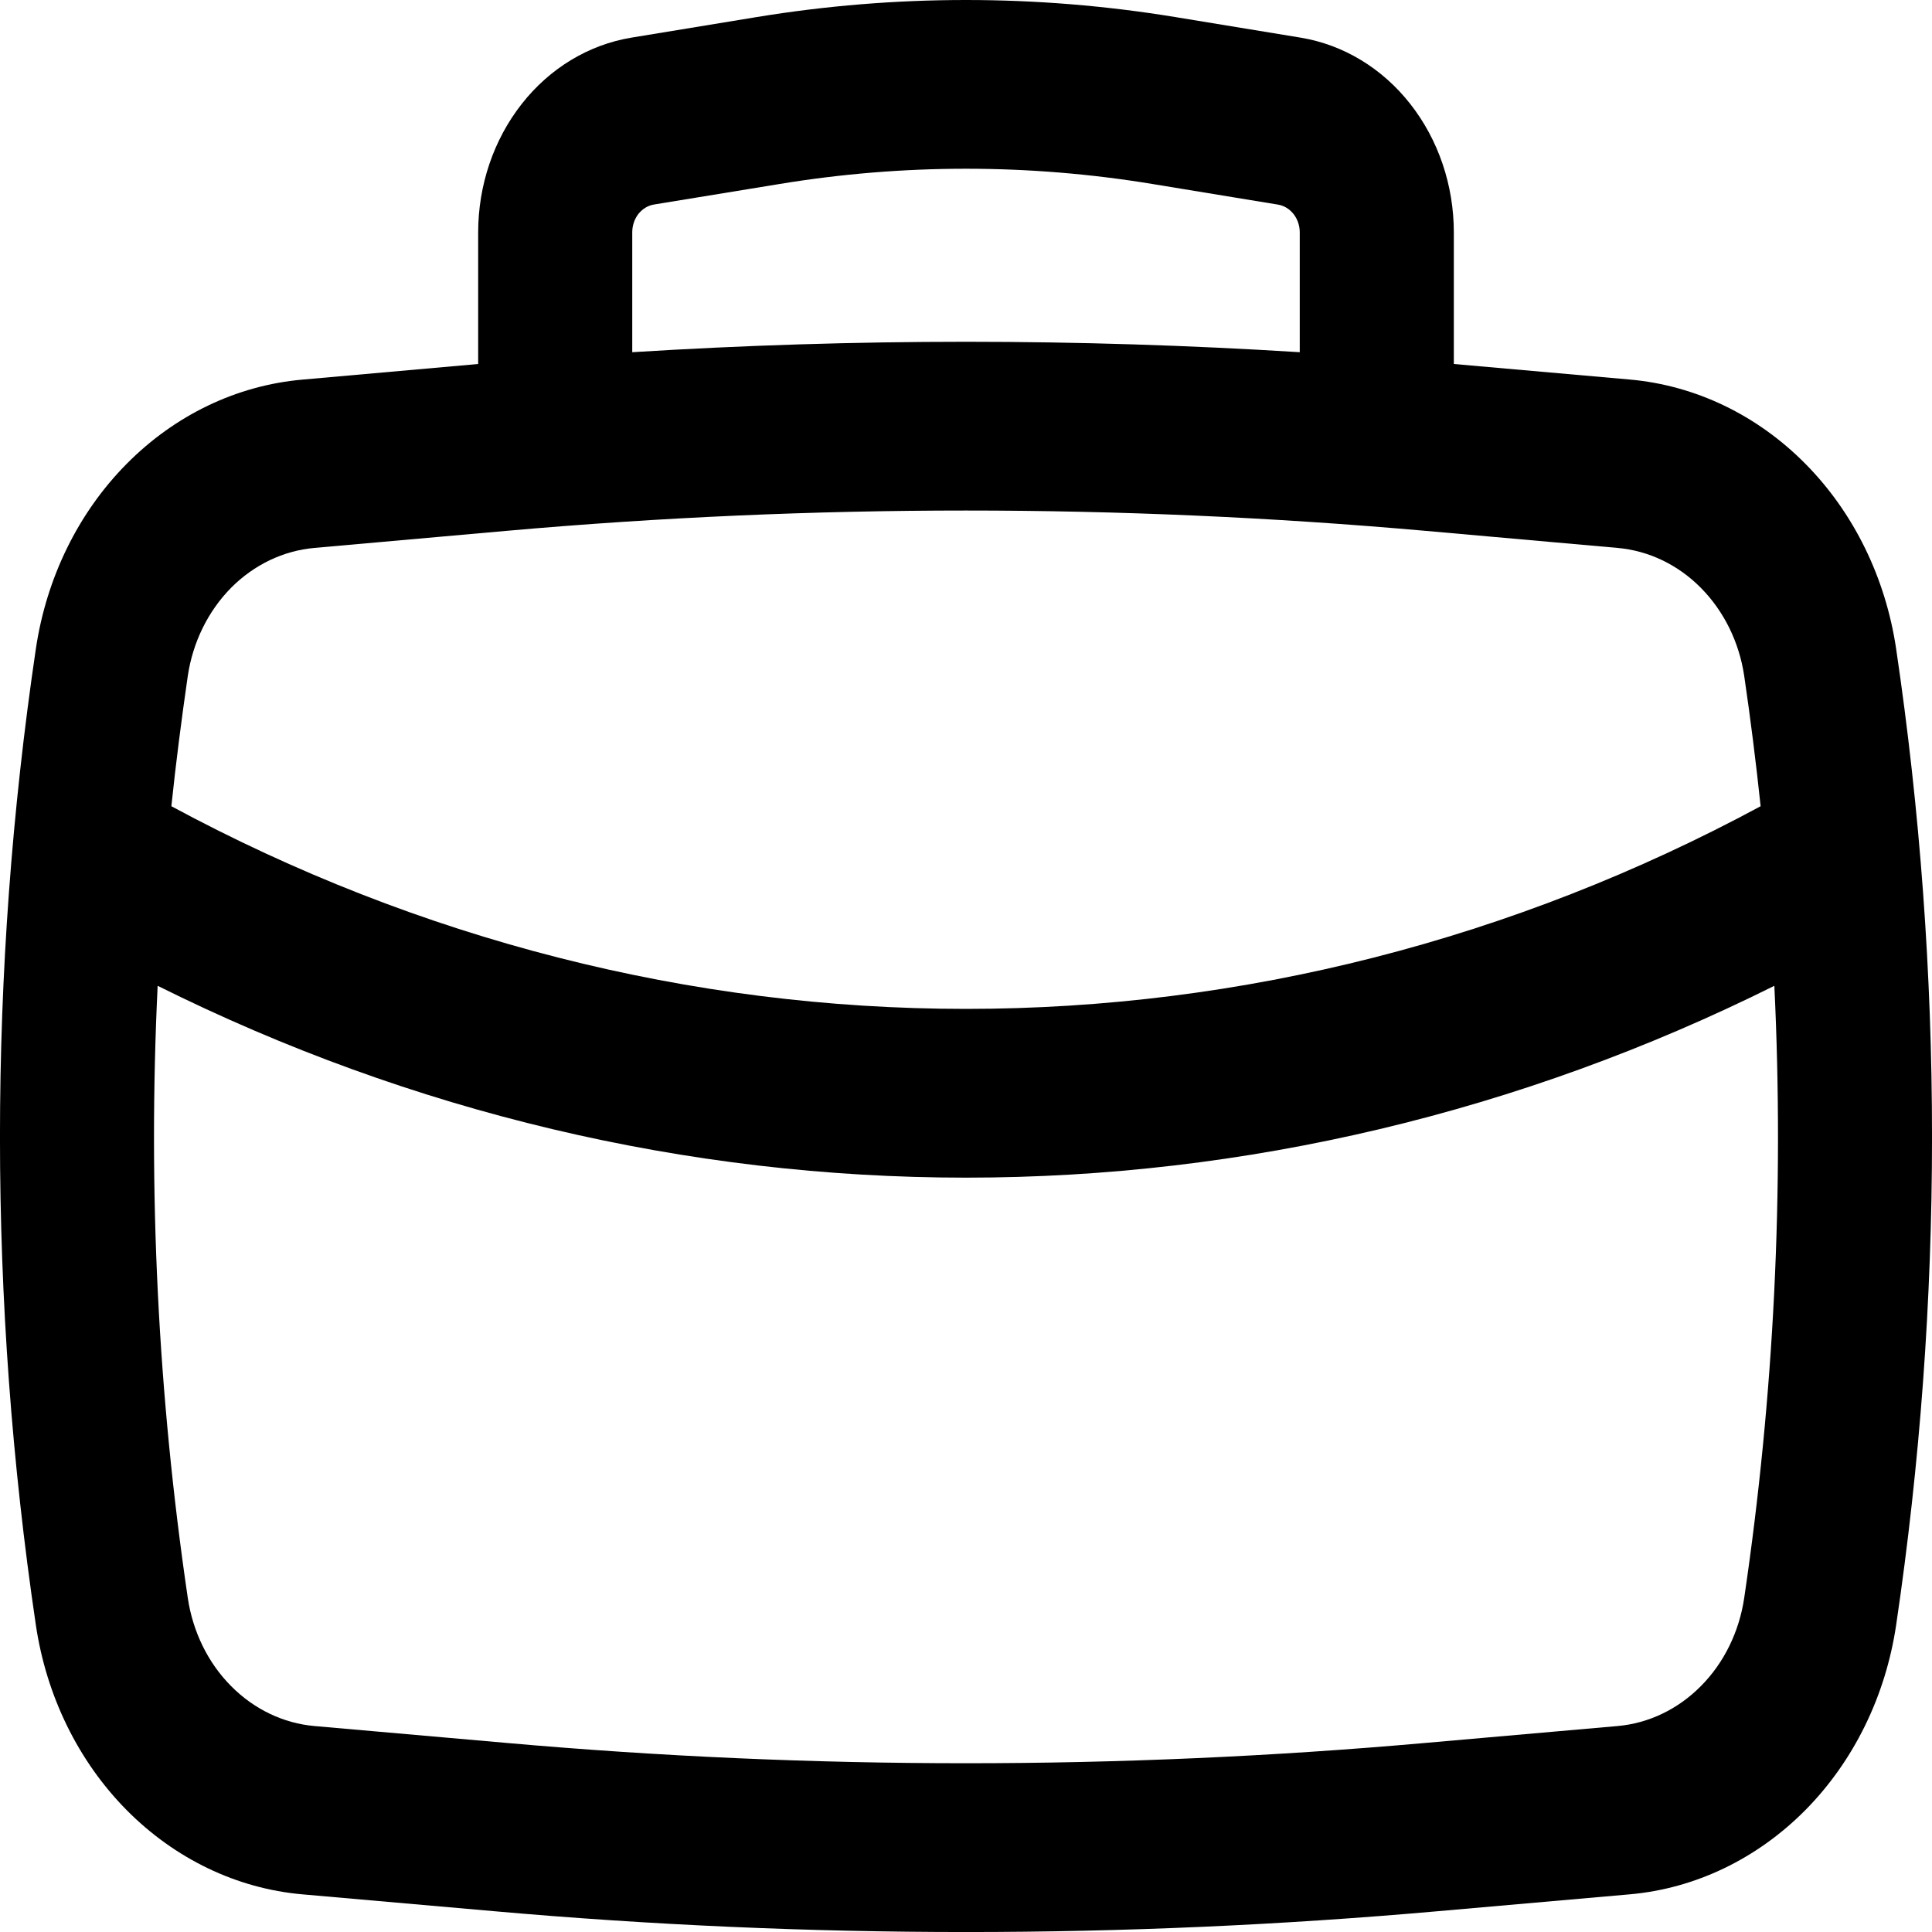<svg width="20" height="20" viewBox="0 0 20 20" fill="none" xmlns="http://www.w3.org/2000/svg">
<path fill-rule="evenodd" clip-rule="evenodd" d="M4.95 3.768V2.406C4.95 1.918 5.11 1.446 5.401 1.076C5.691 0.706 6.094 0.463 6.534 0.39L7.831 0.177C9.269 -0.059 10.731 -0.059 12.169 0.177L13.466 0.39C13.906 0.463 14.309 0.706 14.599 1.076C14.89 1.446 15.05 1.918 15.05 2.406V3.768L16.872 3.929C17.55 3.989 18.19 4.296 18.69 4.802C19.19 5.307 19.52 5.982 19.629 6.718C20.124 10.064 20.124 13.475 19.629 16.821C19.52 17.557 19.19 18.231 18.69 18.737C18.19 19.242 17.55 19.55 16.872 19.61L14.882 19.785C11.633 20.072 8.367 20.072 5.118 19.785L3.128 19.61C2.45 19.55 1.81 19.242 1.31 18.737C0.81 18.231 0.48 17.557 0.371 16.821C-0.124 13.475 -0.124 10.064 0.371 6.718C0.48 5.982 0.81 5.308 1.31 4.803C1.81 4.297 2.45 3.99 3.128 3.93L4.95 3.768ZM8.068 1.905C9.349 1.694 10.651 1.694 11.932 1.905L13.229 2.118C13.292 2.128 13.349 2.163 13.391 2.216C13.432 2.268 13.455 2.336 13.455 2.406V3.646C11.154 3.502 8.846 3.502 6.545 3.646V2.404C6.545 2.335 6.568 2.267 6.609 2.214C6.651 2.162 6.708 2.127 6.771 2.117L8.068 1.905ZM5.247 5.495C8.411 5.215 11.589 5.215 14.753 5.495L16.744 5.672C17.066 5.7 17.371 5.846 17.608 6.086C17.846 6.327 18.004 6.647 18.056 6.997C18.122 7.446 18.178 7.894 18.226 8.346C15.667 9.726 12.852 10.444 10 10.444C7.148 10.444 4.333 9.726 1.774 8.346C1.821 7.895 1.879 7.446 1.944 6.997C1.996 6.647 2.154 6.327 2.391 6.086C2.629 5.846 2.934 5.7 3.256 5.672L5.247 5.495ZM1.632 10.205C4.26 11.514 7.113 12.191 10 12.191C12.887 12.191 15.74 11.514 18.368 10.205C18.47 12.323 18.365 14.448 18.056 16.542C18.004 16.892 17.847 17.213 17.609 17.453C17.371 17.694 17.066 17.84 16.744 17.868L14.753 18.043C11.589 18.323 8.411 18.323 5.247 18.043L3.256 17.868C2.934 17.84 2.629 17.694 2.391 17.453C2.153 17.213 1.996 16.892 1.944 16.542C1.635 14.445 1.53 12.32 1.632 10.205Z" fill="black"/>
</svg>
